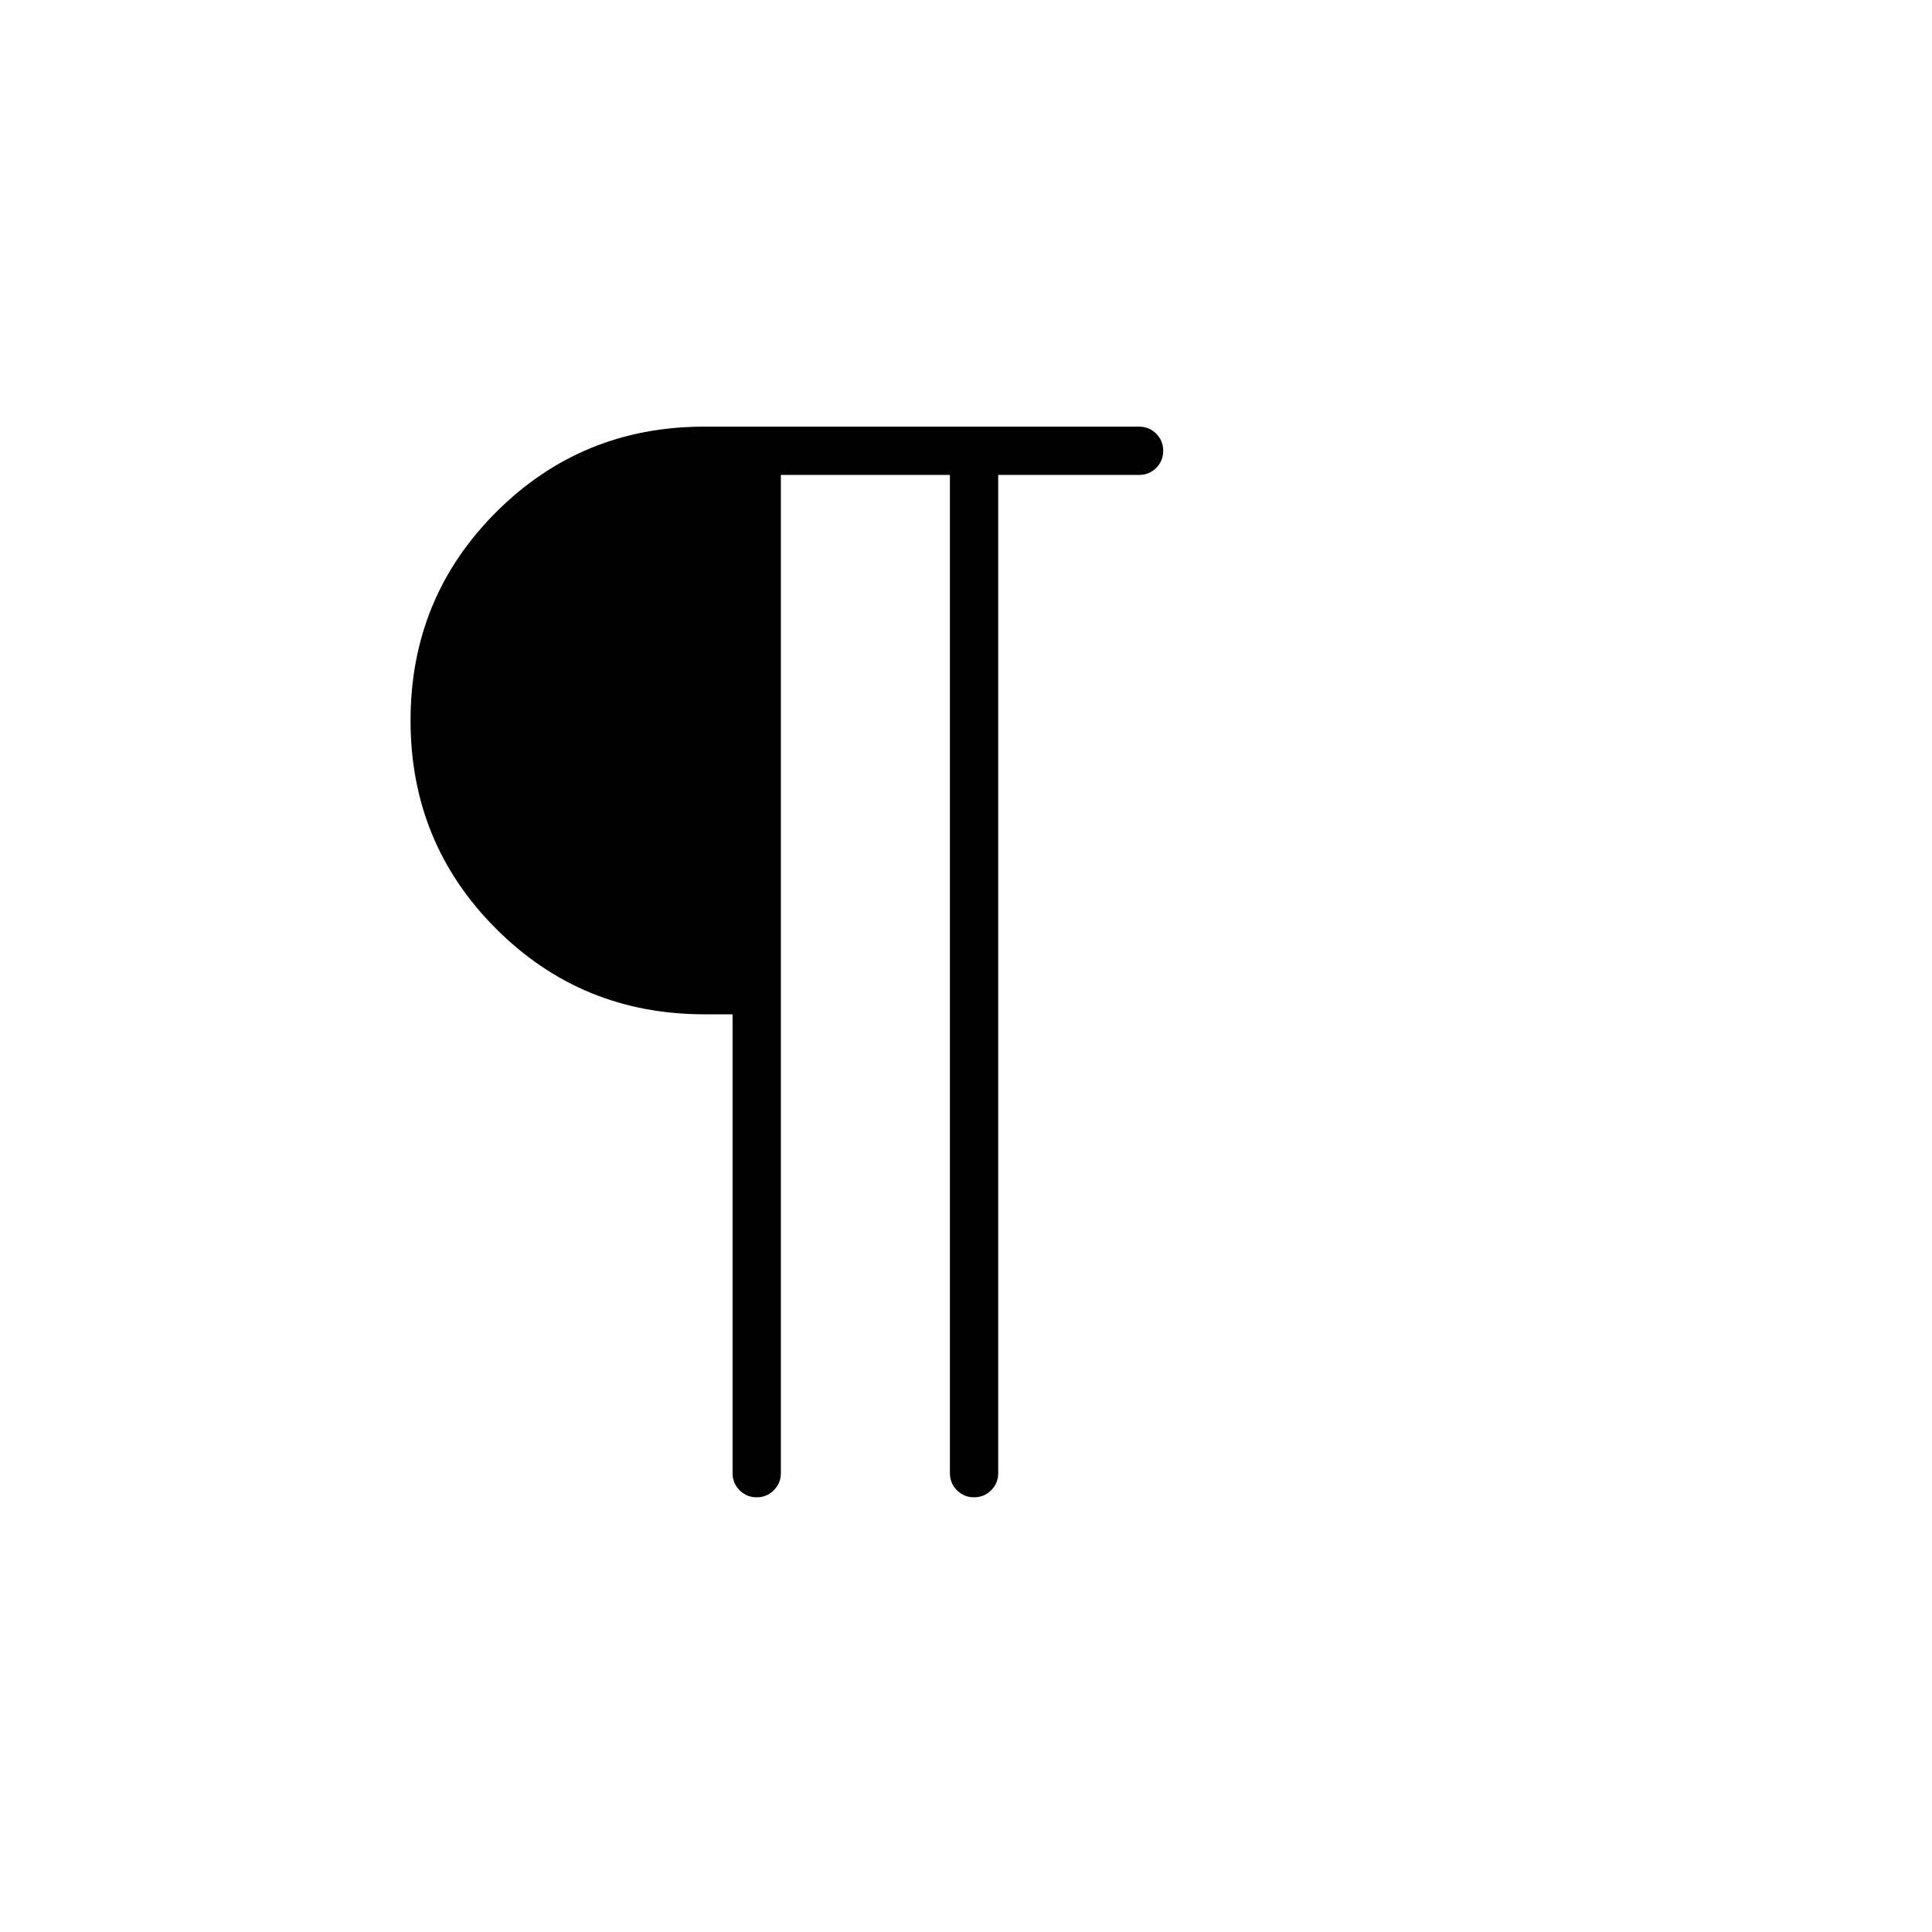 <svg xmlns="http://www.w3.org/2000/svg" height="40" width="40"><path d="M15.667 31q-.209 0-.355-.146-.145-.146-.145-.354V21h-.584q-2.541 0-4.312-1.771Q8.5 17.458 8.5 14.917q0-2.542 1.771-4.313t4.312-1.771h9q.209 0 .355.146.145.146.145.354 0 .209-.145.355-.146.145-.355.145h-2.916V30.5q0 .208-.146.354t-.354.146q-.209 0-.355-.146-.145-.146-.145-.354V9.833h-3.5V30.5q0 .208-.146.354t-.354.146Z"/></svg>